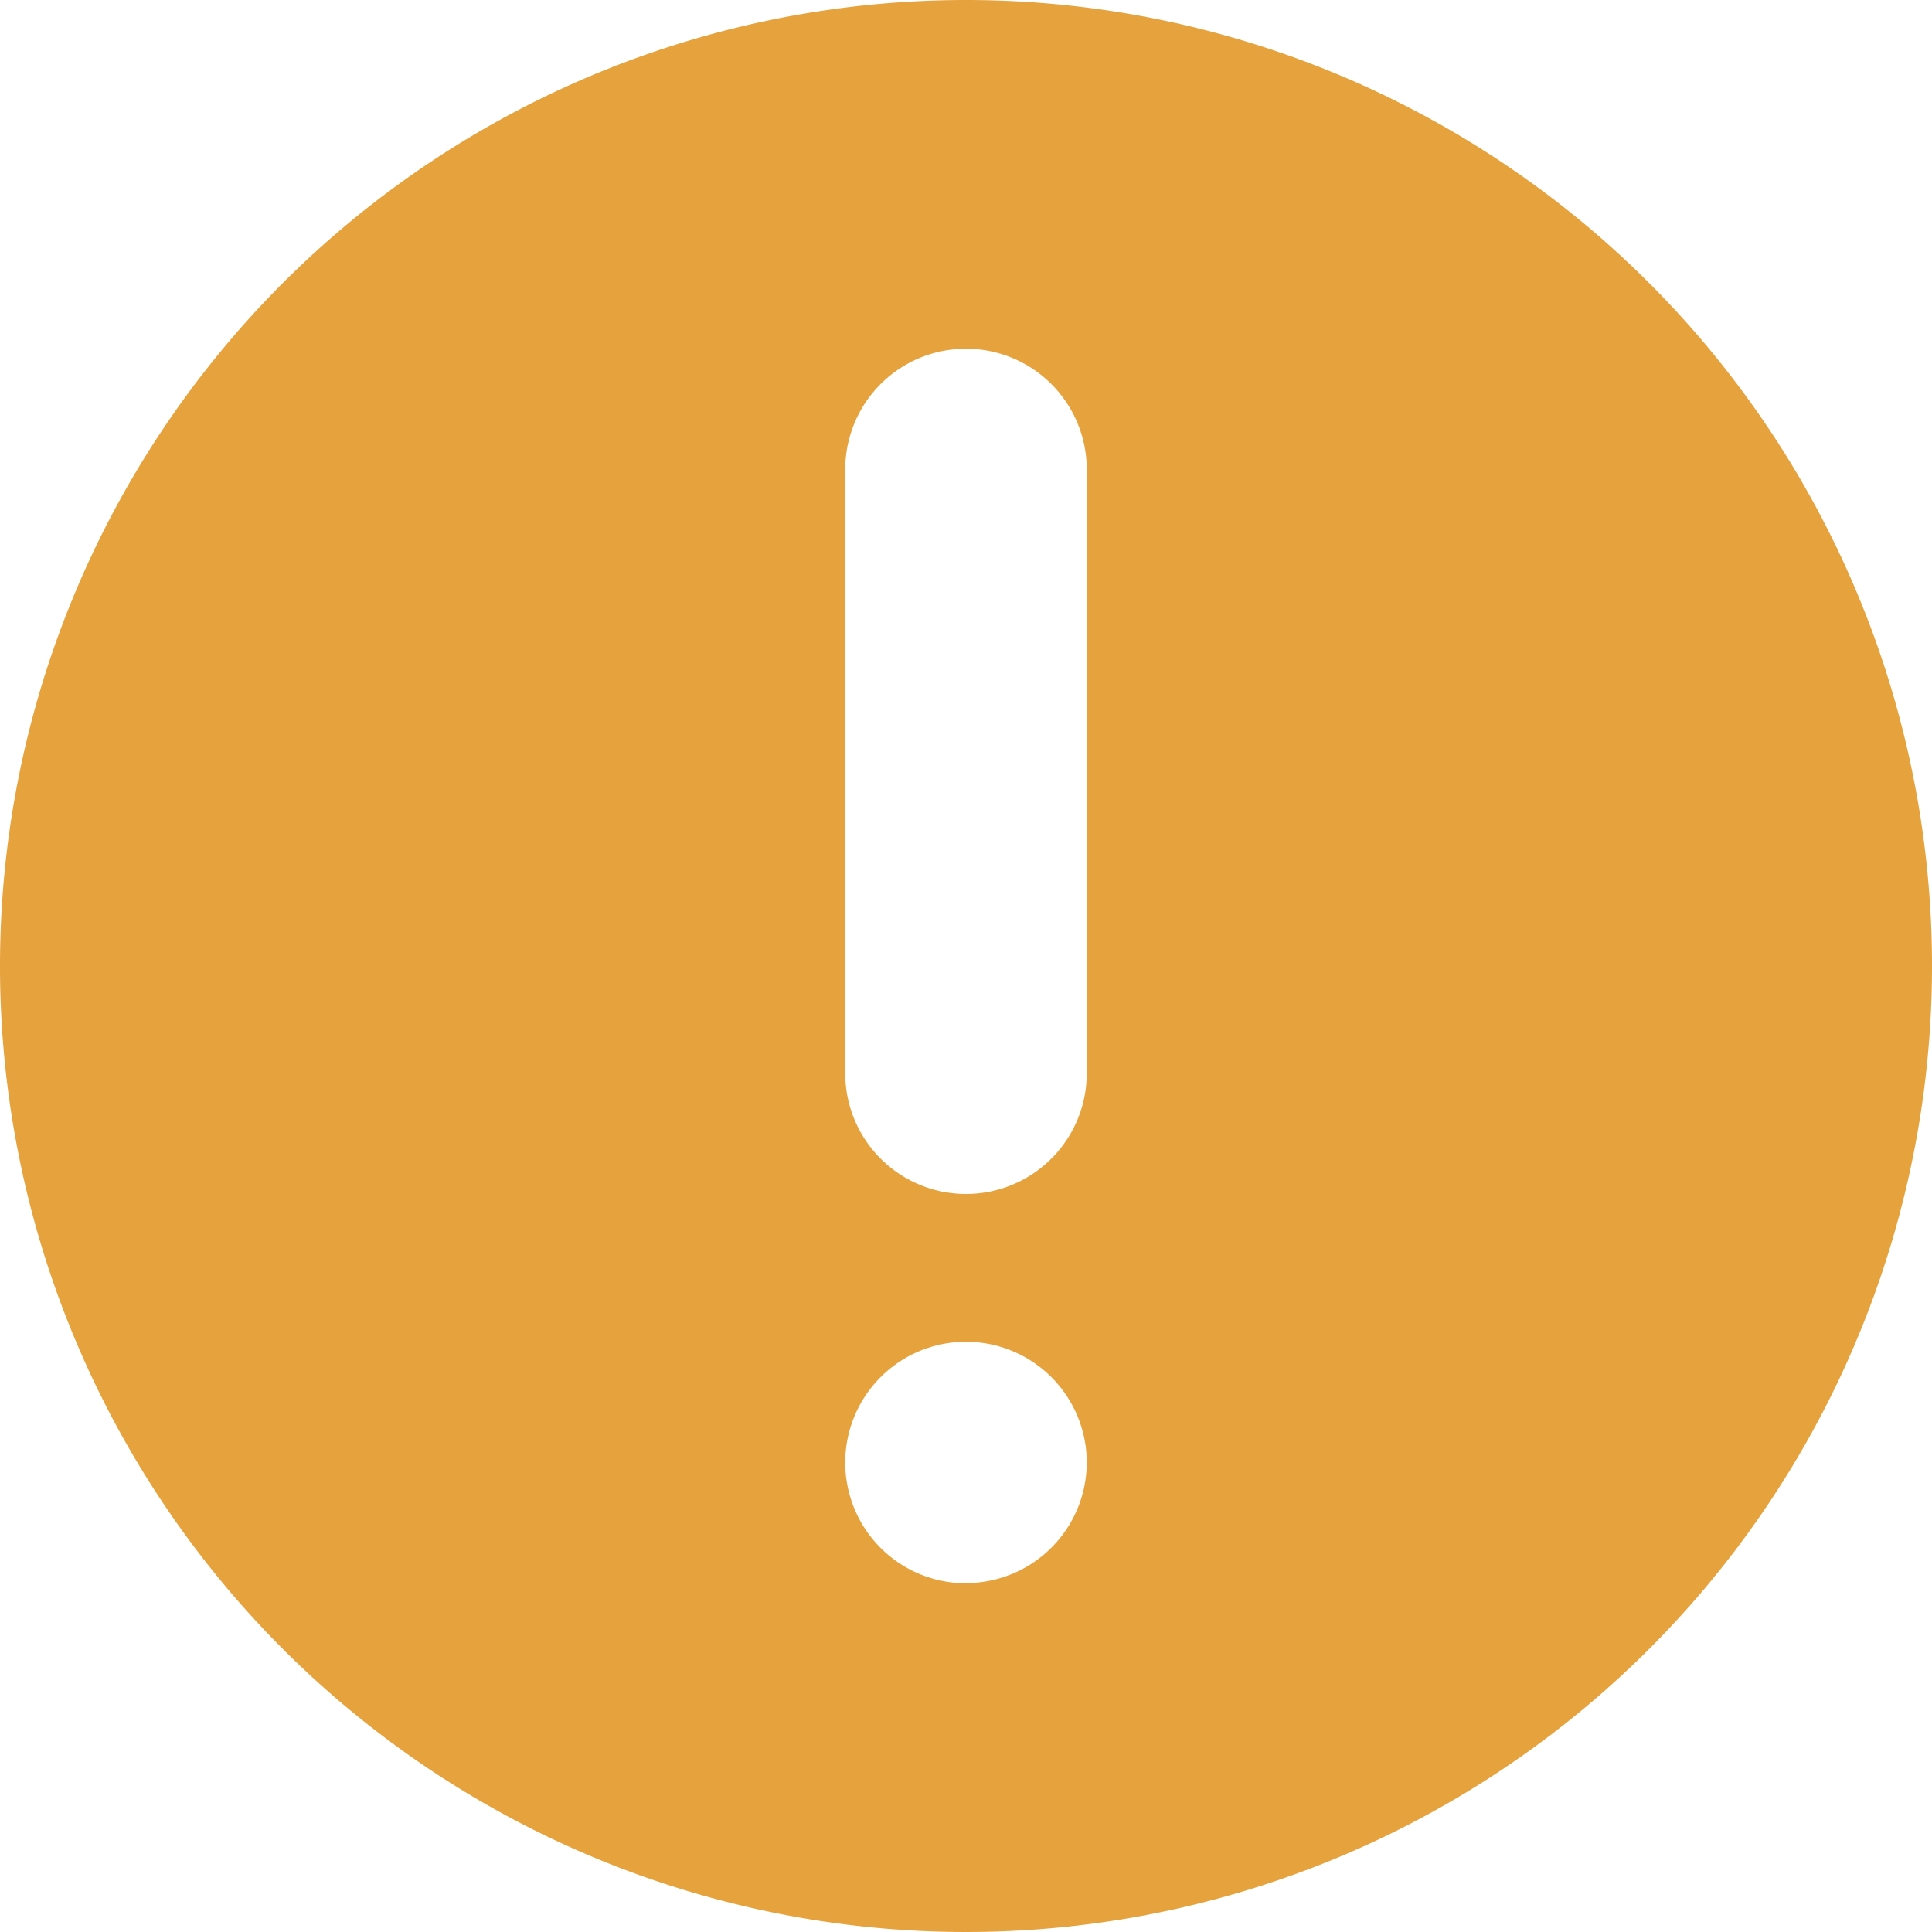 <?xml version="1.0" standalone="no"?><!DOCTYPE svg PUBLIC "-//W3C//DTD SVG 1.1//EN" "http://www.w3.org/Graphics/SVG/1.1/DTD/svg11.dtd"><svg t="1557022299675" class="icon" style="" viewBox="0 0 1024 1024" version="1.1" xmlns="http://www.w3.org/2000/svg" p-id="6624" xmlns:xlink="http://www.w3.org/1999/xlink" width="48" height="48"><defs><style type="text/css"></style></defs><path d="M512 0a512 512 0 1 0 512 512A512 512 0 0 0 512 0z m0 839.168a64 64 0 1 1 64-64A64 64 0 0 1 512 839.054z m64-270.336a64 64 0 0 1-128 0V248.832a64 64 0 0 1 128 0z" p-id="6625" fill="#e6a23c"></path></svg>